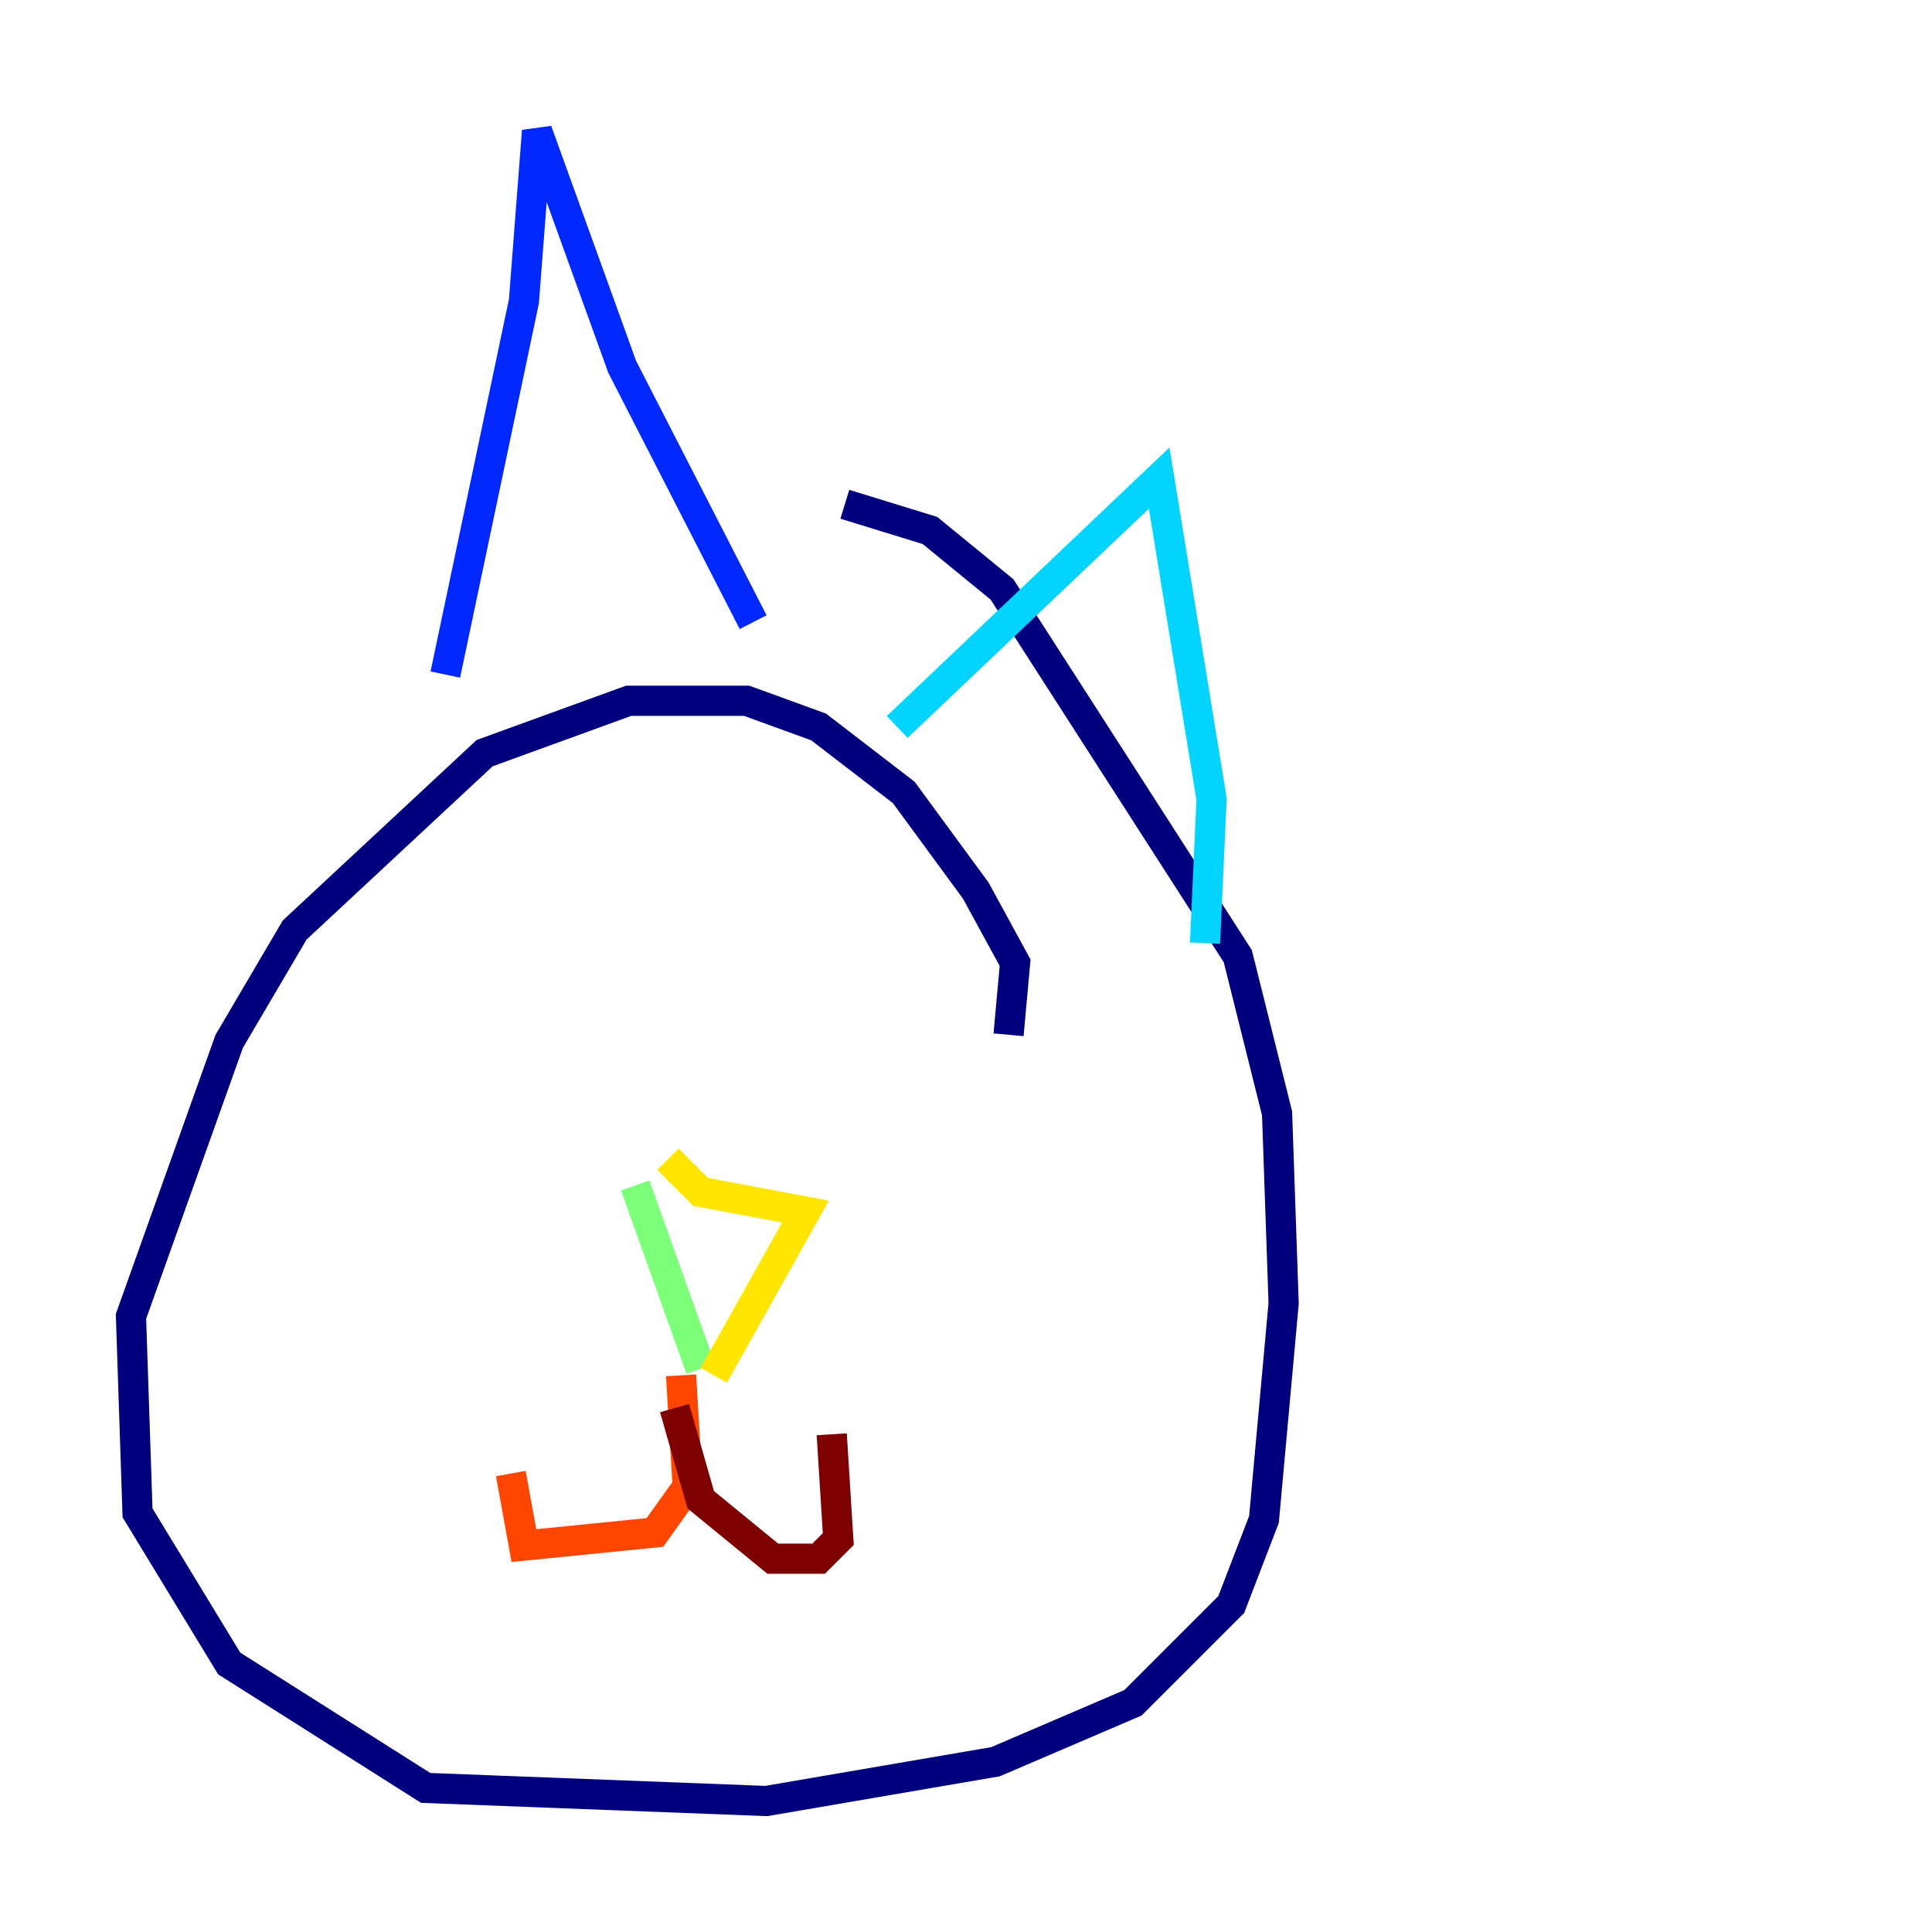 <?xml version="1.0" encoding="utf-8" ?>
<svg baseProfile="tiny" height="128" version="1.2" viewBox="0,0,128,128" width="128" xmlns="http://www.w3.org/2000/svg" xmlns:ev="http://www.w3.org/2001/xml-events" xmlns:xlink="http://www.w3.org/1999/xlink"><defs /><polyline fill="none" points="66.82,68.556 67.254,63.783 64.651,59.01 59.878,52.502 54.237,48.163 49.464,46.427 41.654,46.427 32.108,49.898 19.525,61.614 15.186,68.99 8.678,87.214 9.112,100.231 15.186,110.21 28.203,118.454 50.766,119.322 65.953,116.719 75.064,112.814 81.573,106.305 83.742,100.664 85.044,86.346 84.61,73.763 82.007,63.349 66.386,39.051 61.614,35.146 55.973,33.41" stroke="#00007f" stroke-width="2" /><polyline fill="none" points="29.505,44.691 34.712,19.959 35.58,8.678 41.22,24.298 49.898,41.22" stroke="#0028ff" stroke-width="2" /><polyline fill="none" points="59.444,48.163 76.8,31.675 80.271,52.936 79.837,62.481" stroke="#00d4ff" stroke-width="2" /><polyline fill="none" points="42.088,78.536 46.427,90.685" stroke="#7cff79" stroke-width="2" /><polyline fill="none" points="44.258,76.8 46.427,78.969 53.37,80.271 47.295,91.119" stroke="#ffe500" stroke-width="2" /><polyline fill="none" points="45.125,91.119 45.559,98.495 43.39,101.532 34.712,102.4 33.844,97.627" stroke="#ff4600" stroke-width="2" /><polyline fill="none" points="44.691,93.288 46.427,99.363 51.2,103.268 54.237,103.268 55.539,101.966 55.105,95.024" stroke="#7f0000" stroke-width="2" /></svg>